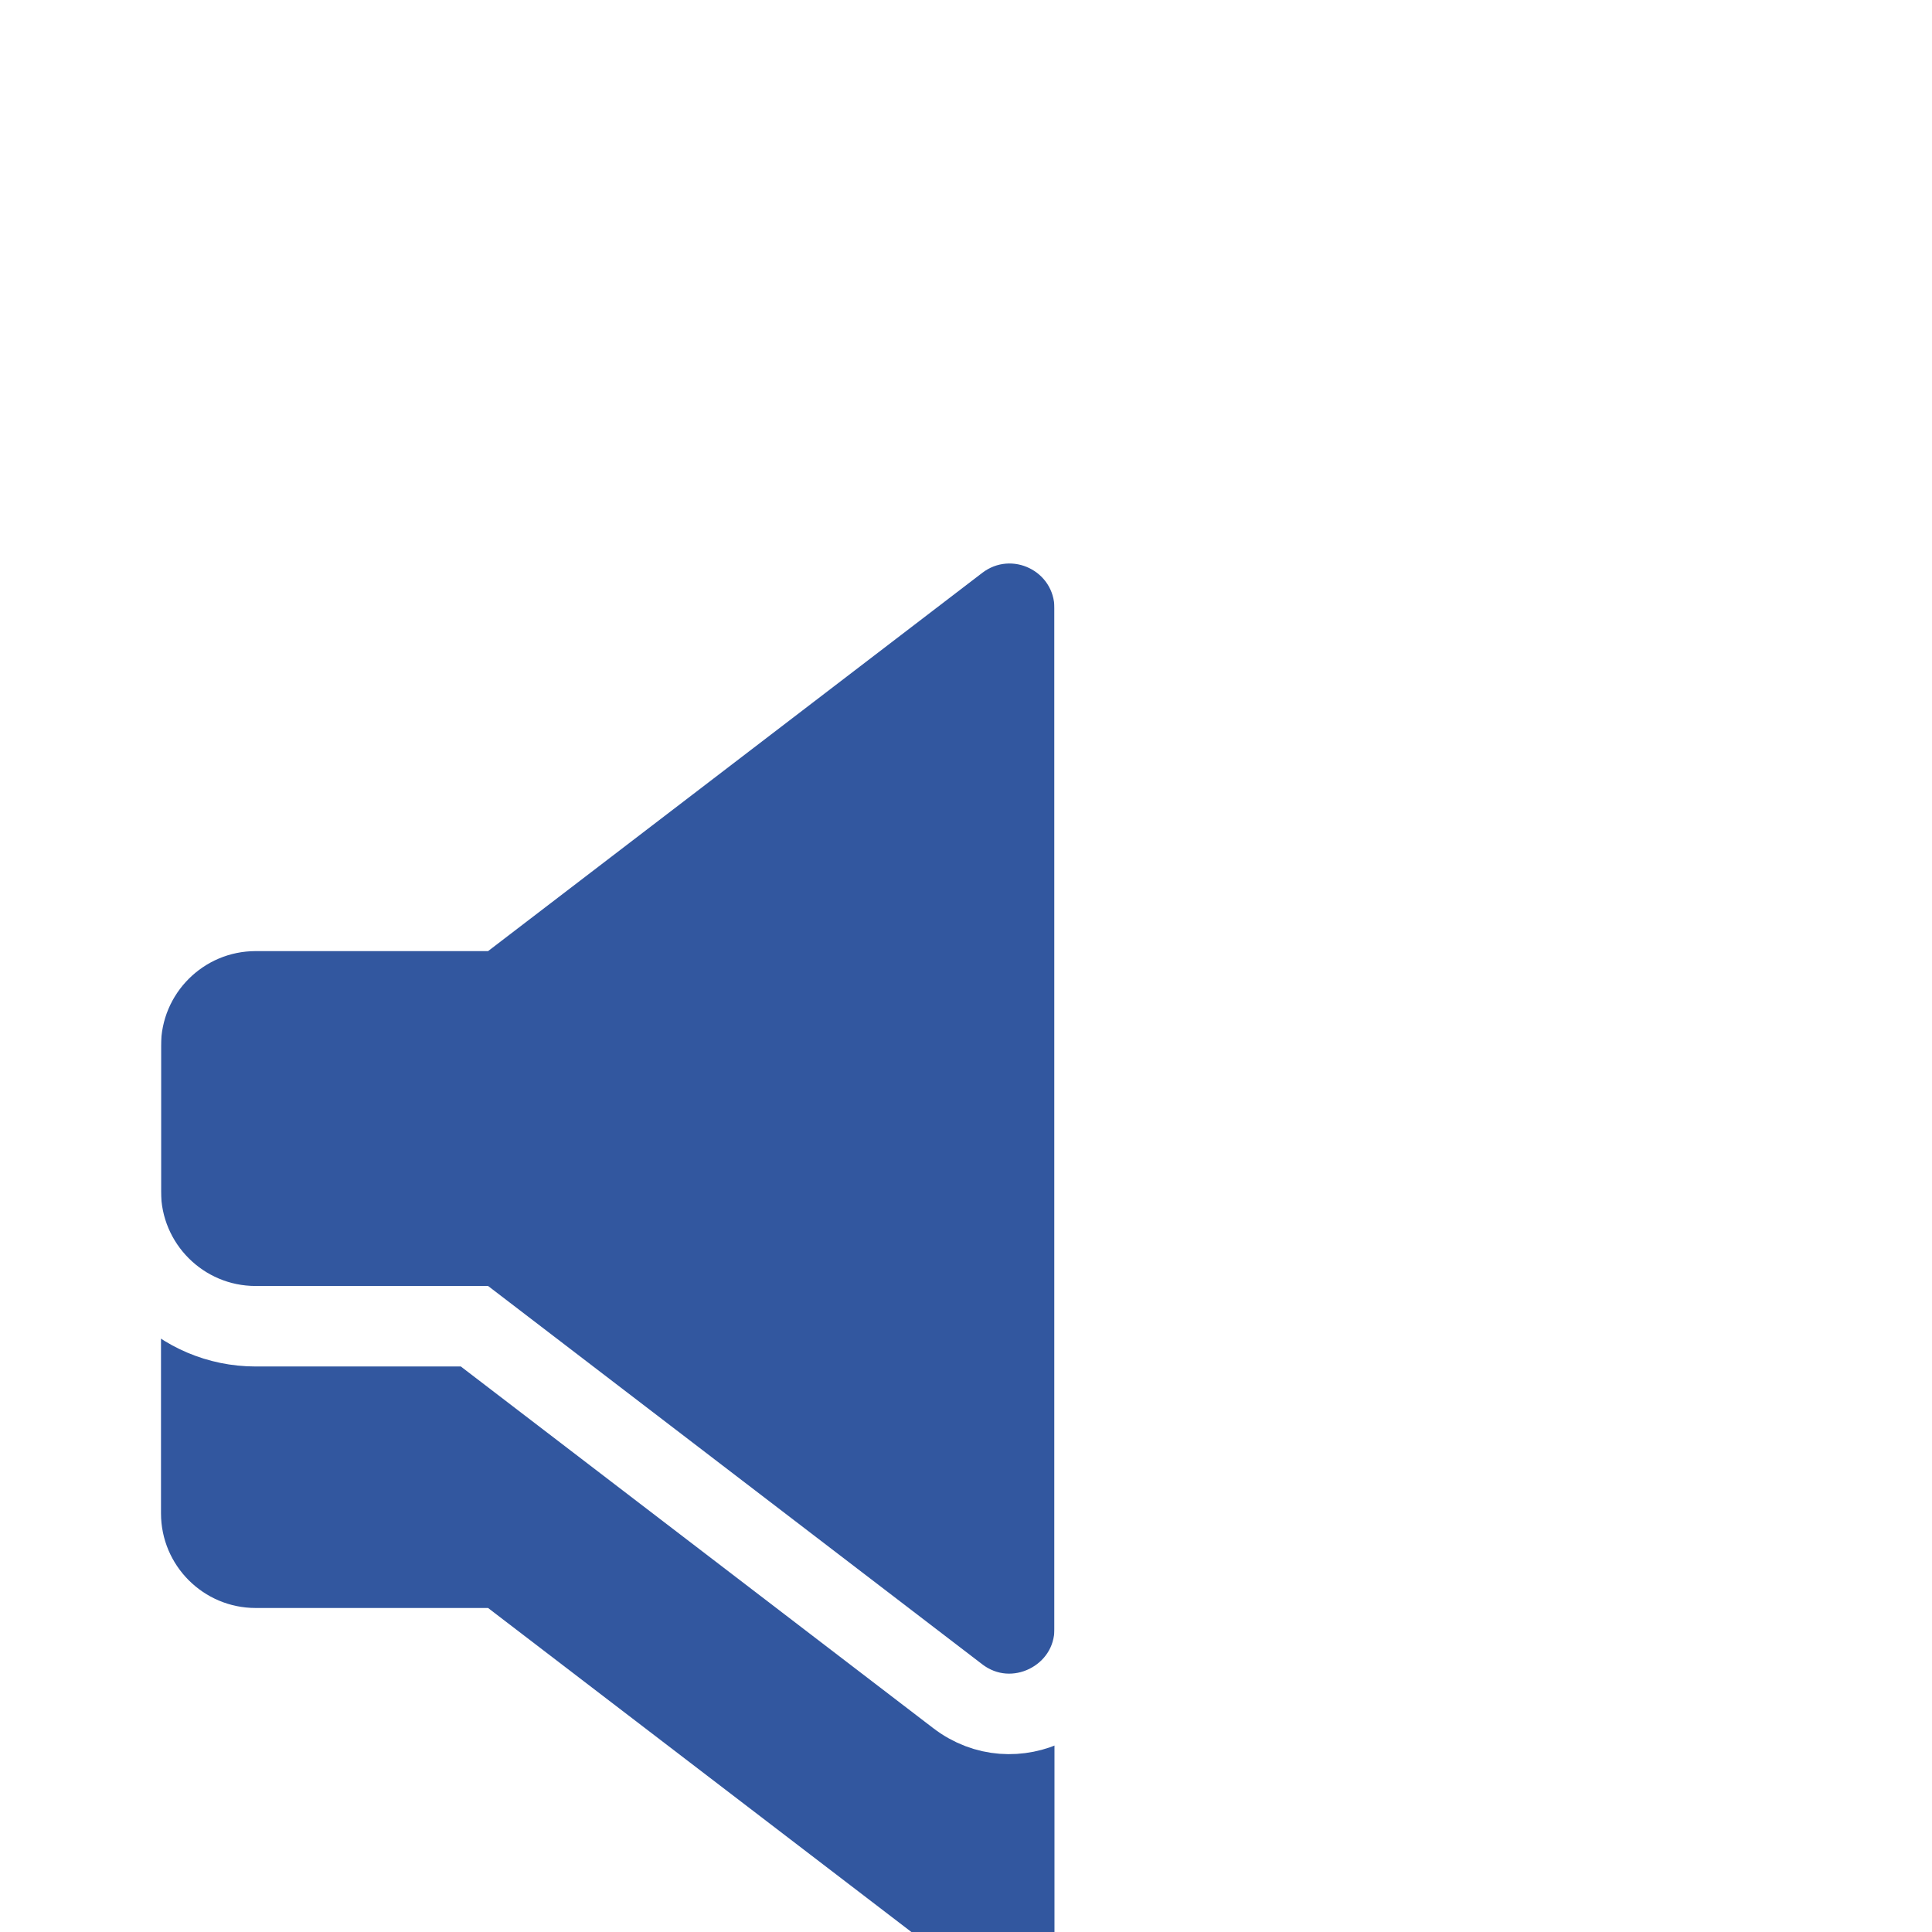 <svg width="24" height="24" viewBox="0 0 24 24" fill="none" xmlns="http://www.w3.org/2000/svg">
<rect x="0.5" y="0.5" width="23" height="23"/>
<path d="M15.573 17.612C15.272 17.744 15.074 18.044 15.074 18.369C15.074 18.651 15.215 18.91 15.45 19.06C15.587 19.15 15.742 19.197 15.902 19.197C16.015 19.197 16.128 19.173 16.236 19.126C19.128 17.847 21 14.983 21 11.827C21 8.671 19.128 5.807 16.236 4.528C15.982 4.415 15.686 4.439 15.455 4.589C15.22 4.744 15.079 5.003 15.079 5.285C15.079 5.61 15.272 5.906 15.578 6.042C17.868 7.058 19.349 9.33 19.349 11.827C19.349 14.324 17.868 16.596 15.578 17.612H15.573Z" fill="white"/>
<path d="M17.651 11.836C17.651 13.52 16.579 14.95 15.079 15.481V8.187C16.579 8.718 17.651 10.153 17.651 11.836V11.836Z" fill="white"/>
<g filter="url(#filter0_i_2_439)">
<path d="M12.201 3.117L6.063 7.815H3.176C2.527 7.815 2 8.342 2 8.991V14.799C2 15.448 2.527 15.975 3.176 15.975H6.063L12.201 20.673C12.568 20.956 13.099 20.692 13.099 20.231V3.559C13.099 3.094 12.568 2.835 12.201 3.117Z" fill="#32579F"/>
</g>
<path d="M11.896 2.721L5.894 7.315H3.176C2.251 7.315 1.5 8.066 1.5 8.991V14.799C1.5 15.725 2.251 16.475 3.176 16.475H5.894L11.896 21.07C11.896 21.07 11.896 21.07 11.896 21.07C12.593 21.605 13.599 21.106 13.599 20.231V3.559C13.599 2.676 12.59 2.188 11.896 2.72C11.896 2.721 11.896 2.721 11.896 2.721Z" stroke="white"/>
<defs>
<filter id="filter0_i_2_439" x="1" y="1.999" width="13.099" height="23.793" filterUnits="userSpaceOnUse" color-interpolation-filters="sRGB">
<feFlood flood-opacity="0" result="BackgroundImageFix"/>
<feBlend mode="normal" in="SourceGraphic" in2="BackgroundImageFix" result="shape"/>
<feColorMatrix in="SourceAlpha" type="matrix" values="0 0 0 0 0 0 0 0 0 0 0 0 0 0 0 0 0 0 127 0" result="hardAlpha"/>
<feOffset dy="4"/>
<feGaussianBlur stdDeviation="2"/>
<feComposite in2="hardAlpha" operator="arithmetic" k2="-1" k3="1"/>
<feColorMatrix type="matrix" values="0 0 0 0 0 0 0 0 0 0 0 0 0 0 0 0 0 0 0.25 0"/>
<feBlend mode="normal" in2="shape" result="effect1_innerShadow_2_439"/>
</filter>
</defs>
</svg>
